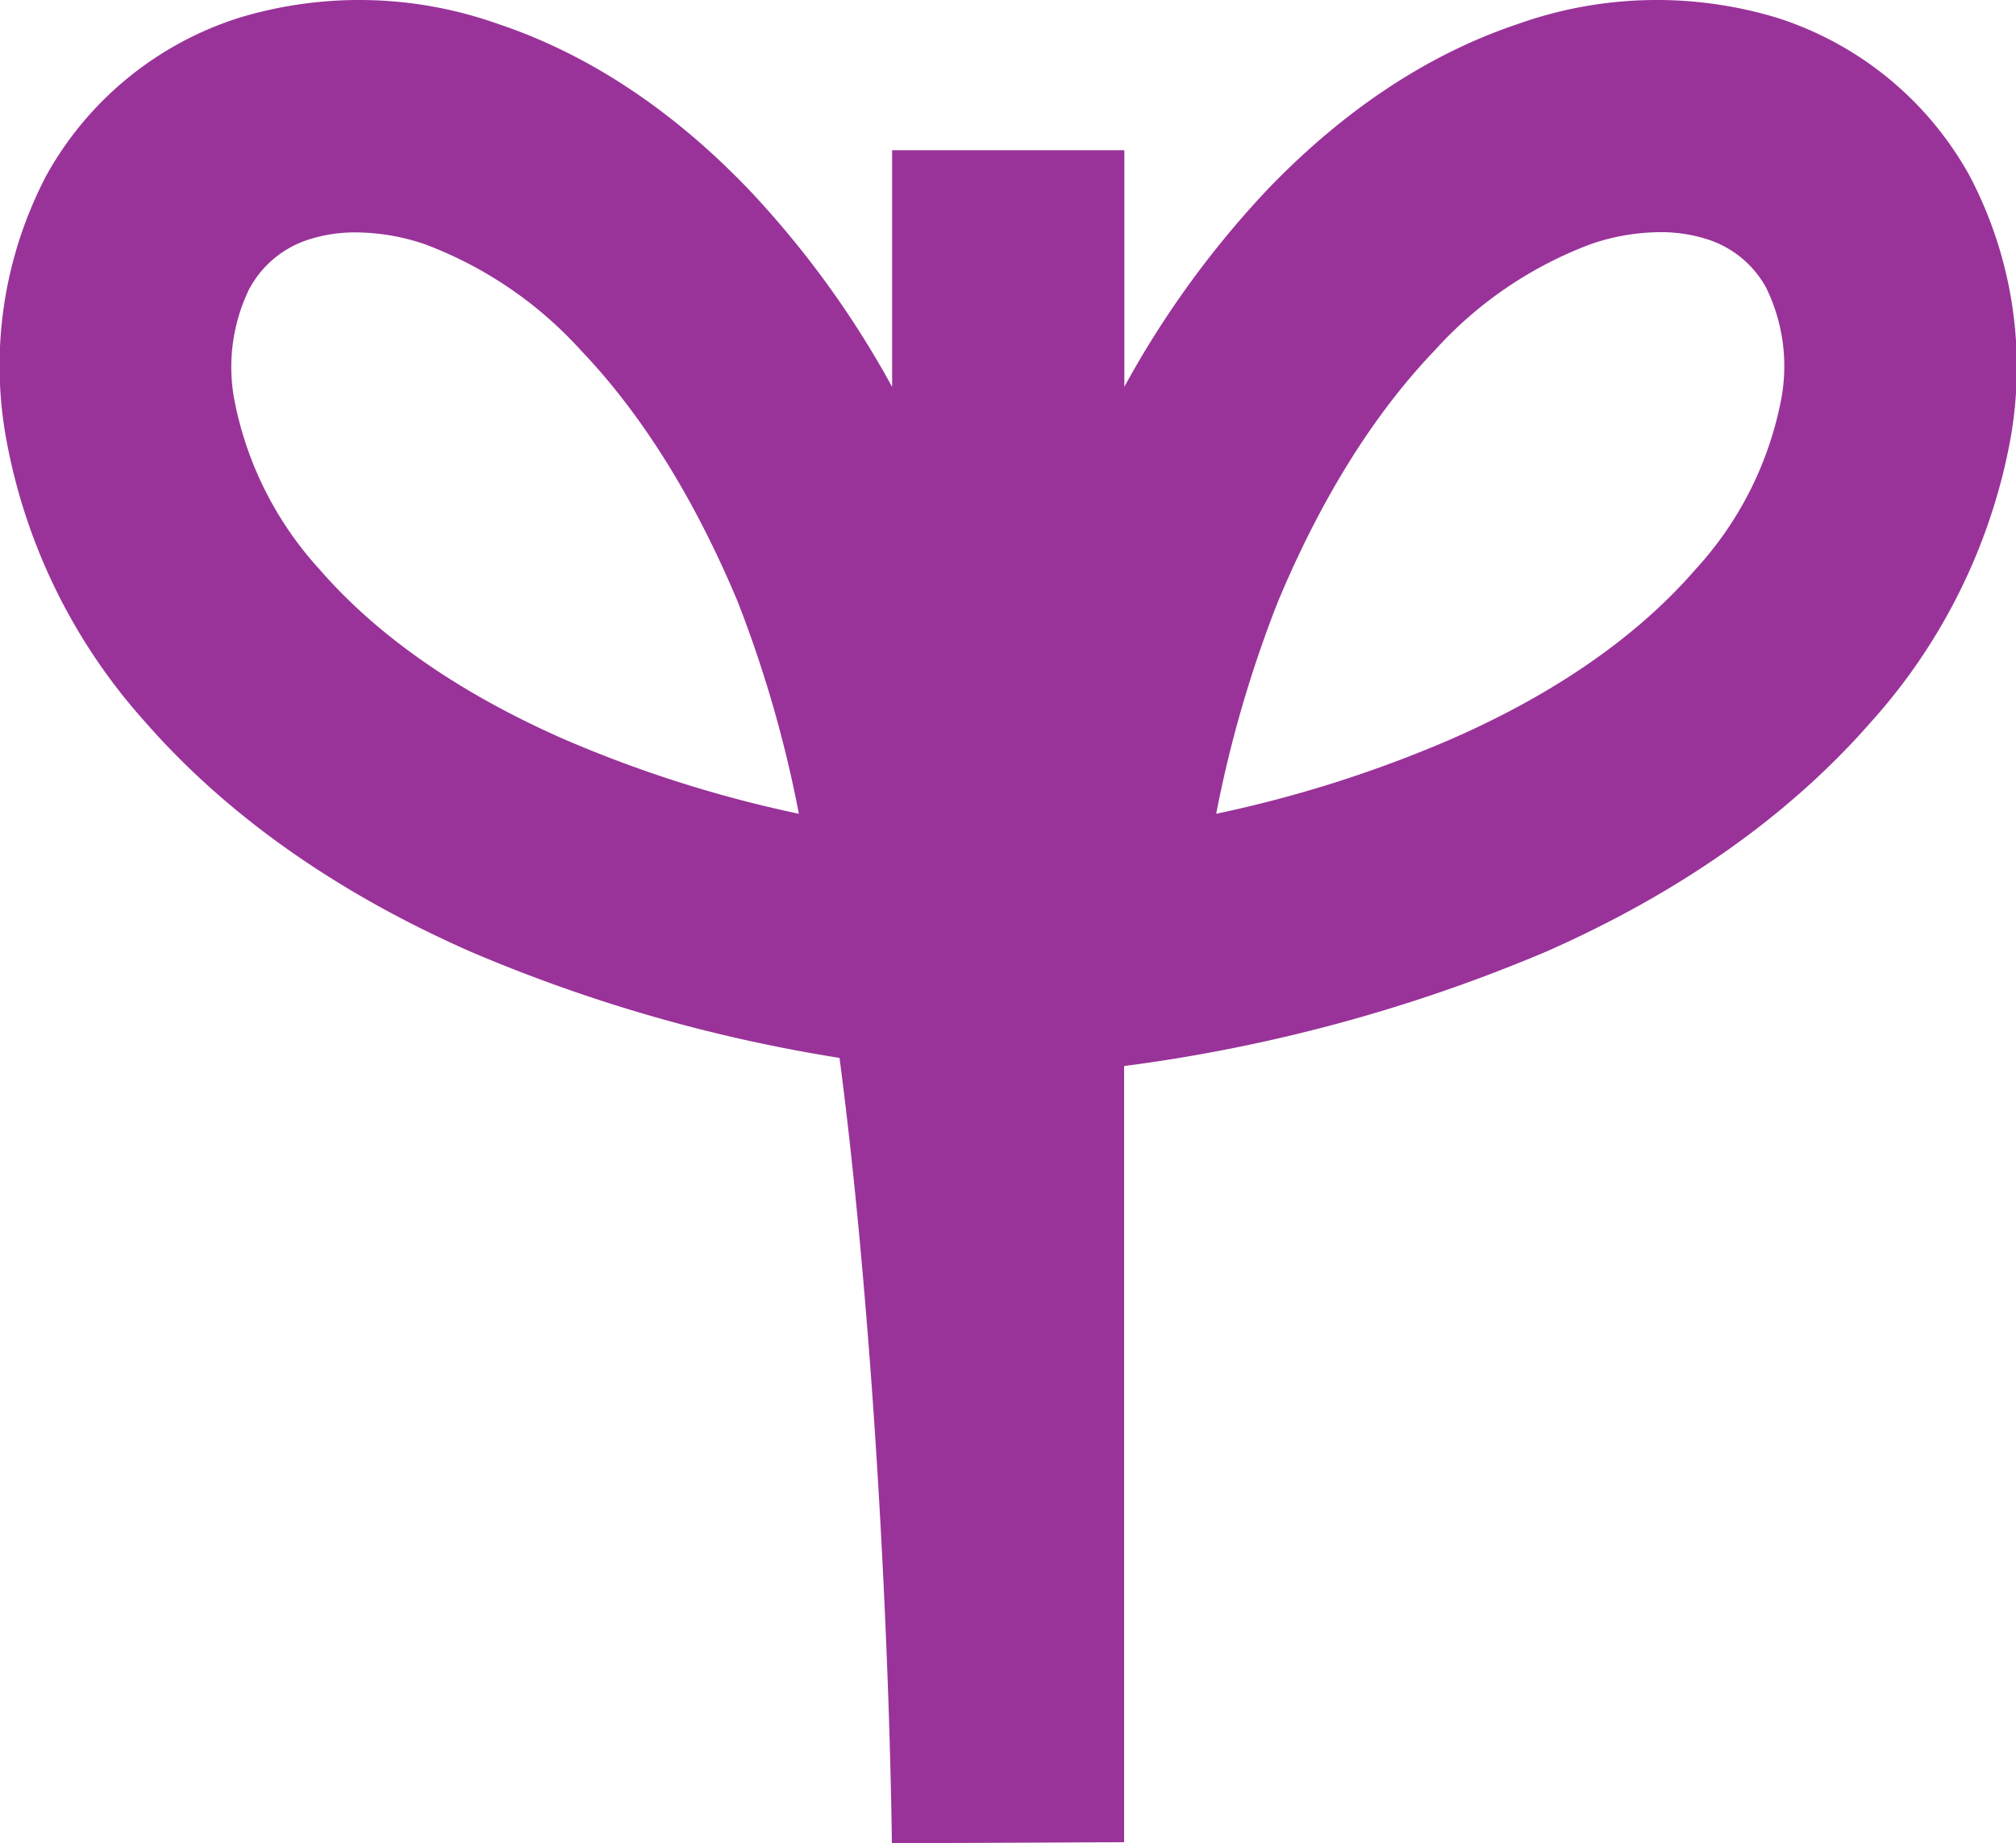<svg id="Capa_1" data-name="Capa 1" xmlns="http://www.w3.org/2000/svg" viewBox="0 0 173.62 158.78"><defs><style>.cls-1{fill:#939;}</style></defs><title>26</title><path class="cls-1" d="M12.51,62.2c7,8,16.38,14.65,28,19.77A134.62,134.62,0,0,0,72.3,91.13c1,7.59,1.82,15.92,2.52,24.91.94,12.06,1.43,23.07,1.68,30.17.26,7.65.31,12.52.31,12.57l20-.09V91.83A139.06,139.06,0,0,0,133.1,82c11.62-5.12,21-11.77,28-19.77a50,50,0,0,0,12-24.18A35.36,35.36,0,0,0,169.6,15.1,29,29,0,0,0,153,1.52a35.7,35.7,0,0,0-22.23.53c-7.75,2.59-15,7.39-21.61,14.27a82.26,82.26,0,0,0-12.33,17V12.94h-20V33.33a82,82,0,0,0-12.34-17C57.89,9.44,50.62,4.64,42.86,2.05a35.7,35.7,0,0,0-22.23-.53A29,29,0,0,0,4,15.1,35.29,35.29,0,0,0,.57,38,49.83,49.83,0,0,0,12.51,62.2Zm97.56-10.4c3.71-8.88,8.26-16.16,13.52-21.65A34.27,34.27,0,0,1,137.08,21,18.68,18.68,0,0,1,143,20a12.88,12.88,0,0,1,3.89.57,8.8,8.8,0,0,1,5.21,4.21,15.38,15.38,0,0,1,1.24,9.91A30,30,0,0,1,146,49.07c-5,5.76-12.06,10.67-21,14.59a106.37,106.37,0,0,1-20.26,6.44A103.35,103.35,0,0,1,110.07,51.8Zm-88.55-27a8.83,8.83,0,0,1,5.21-4.21,13,13,0,0,1,3.9-.57,18.73,18.73,0,0,1,5.91,1A34.44,34.44,0,0,1,50,30.15c5.25,5.49,9.8,12.77,13.52,21.65a104.3,104.3,0,0,1,5.28,18.3,106.6,106.6,0,0,1-20.26-6.44c-8.9-3.92-16-8.83-21-14.59a30.06,30.06,0,0,1-7.31-14.38A15.38,15.38,0,0,1,21.52,24.78Z"/></svg>